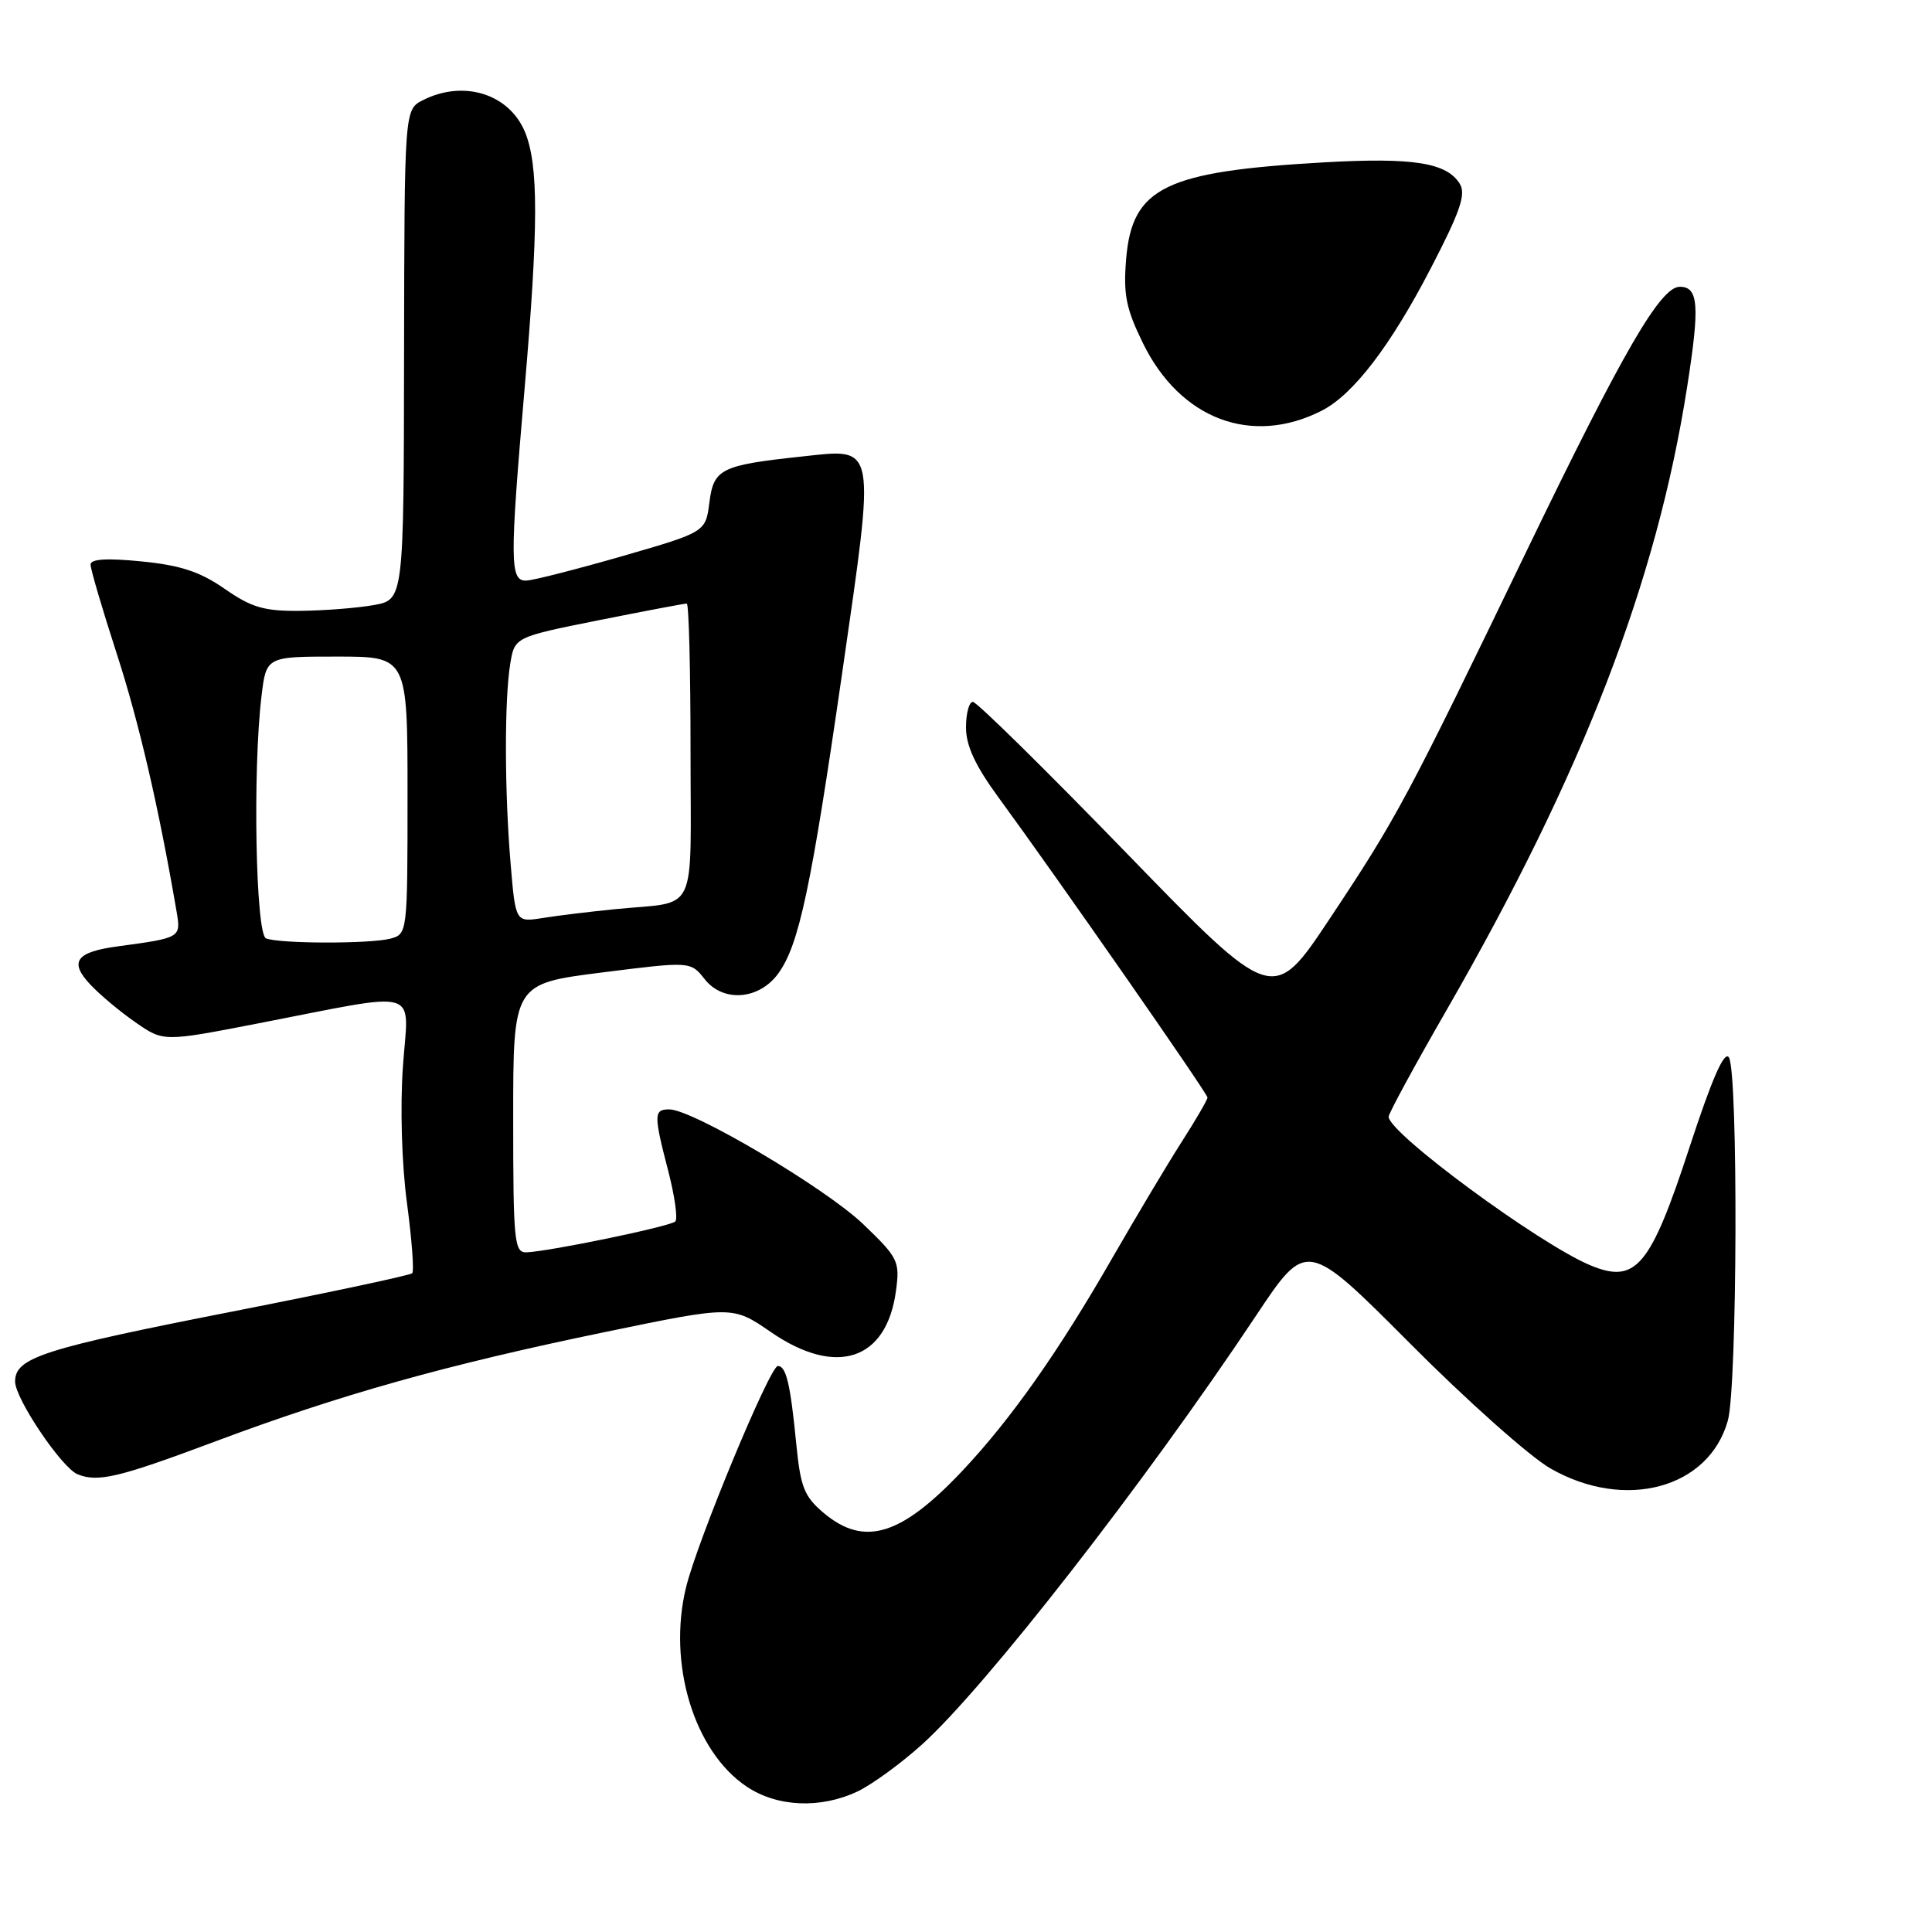 <?xml version="1.0" encoding="UTF-8" standalone="no"?>
<!DOCTYPE svg PUBLIC "-//W3C//DTD SVG 1.1//EN" "http://www.w3.org/Graphics/SVG/1.1/DTD/svg11.dtd" >
<svg xmlns="http://www.w3.org/2000/svg" xmlns:xlink="http://www.w3.org/1999/xlink" version="1.1" viewBox="0 0 256 256">
 <g >
 <path fill="currentColor"
d=" M 113.64 237.37 C 115.53 236.47 119.35 233.69 122.13 231.19 C 130.51 223.66 151.67 196.50 166.40 174.38 C 173.13 164.26 173.13 164.26 186.82 178.00 C 194.34 185.56 202.72 193.02 205.43 194.57 C 215.31 200.24 226.45 197.23 228.95 188.23 C 230.21 183.71 230.33 142.07 229.09 140.12 C 228.49 139.17 226.85 142.91 223.86 152.05 C 218.67 167.91 216.76 170.18 210.71 167.65 C 203.92 164.81 184.00 150.14 184.00 147.97 C 184.00 147.54 187.45 141.18 191.68 133.84 C 209.70 102.52 219.50 77.17 223.54 51.36 C 225.25 40.49 225.07 38.00 222.58 38.00 C 220.02 38.00 215.10 46.48 202.34 72.89 C 186.37 105.97 185.09 108.36 176.17 121.77 C 168.67 133.04 168.67 133.04 149.25 113.02 C 138.57 102.01 129.42 93.00 128.91 93.00 C 128.41 93.00 128.00 94.53 128.00 96.39 C 128.00 98.81 129.23 101.46 132.29 105.64 C 140.00 116.17 160.00 144.88 160.00 145.43 C 160.00 145.72 158.46 148.37 156.57 151.32 C 154.69 154.26 150.59 161.13 147.45 166.58 C 140.28 179.08 133.99 188.01 127.56 194.85 C 119.41 203.50 114.53 205.00 109.15 200.48 C 106.55 198.28 106.07 197.07 105.50 191.23 C 104.73 183.38 104.17 181.00 103.07 181.00 C 102.02 181.00 92.41 204.16 90.91 210.31 C 88.43 220.42 91.95 232.03 98.90 236.71 C 102.96 239.45 108.72 239.70 113.64 237.37 Z  M 28.33 191.07 C 45.07 184.79 59.16 180.84 80.28 176.48 C 97.07 173.01 97.07 173.01 102.15 176.51 C 110.81 182.47 117.48 180.27 118.72 171.05 C 119.25 167.11 119.03 166.67 114.37 162.20 C 109.38 157.42 91.77 147.00 88.69 147.00 C 86.61 147.00 86.60 147.67 88.56 155.22 C 89.41 158.52 89.83 161.50 89.48 161.85 C 88.83 162.51 72.77 165.83 69.75 165.94 C 68.15 165.99 68.00 164.51 68.00 148.17 C 68.00 130.35 68.00 130.35 79.75 128.86 C 91.50 127.38 91.50 127.38 93.37 129.74 C 95.82 132.86 100.58 132.49 103.12 129.00 C 105.87 125.22 107.46 117.75 111.59 89.19 C 116.02 58.46 116.20 59.42 106.34 60.48 C 95.51 61.64 94.57 62.11 94.00 66.57 C 93.50 70.50 93.50 70.50 82.50 73.68 C 76.45 75.42 70.71 76.89 69.75 76.93 C 67.55 77.02 67.53 74.47 69.51 51.50 C 71.36 29.98 71.37 21.83 69.55 17.46 C 67.44 12.42 61.42 10.55 56.04 13.27 C 53.59 14.52 53.59 14.52 53.54 46.99 C 53.50 79.47 53.50 79.47 49.50 80.18 C 47.30 80.57 42.93 80.91 39.78 80.94 C 35.01 80.99 33.35 80.51 29.78 78.03 C 26.50 75.75 23.92 74.90 18.75 74.39 C 14.12 73.93 12.00 74.07 12.00 74.82 C 12.00 75.42 13.56 80.73 15.47 86.62 C 18.43 95.75 21.03 106.97 23.39 120.74 C 23.99 124.27 24.00 124.26 15.59 125.40 C 10.07 126.14 9.13 127.44 11.95 130.44 C 13.22 131.80 15.93 134.07 17.96 135.47 C 21.66 138.04 21.66 138.04 34.08 135.63 C 56.25 131.33 54.13 130.71 53.39 141.31 C 53.01 146.69 53.23 154.18 53.92 159.36 C 54.57 164.24 54.89 168.45 54.62 168.71 C 54.35 168.98 43.89 171.21 31.38 173.67 C 5.65 178.71 2.00 179.88 2.00 183.06 C 2.00 185.33 8.18 194.50 10.28 195.35 C 12.98 196.44 15.71 195.79 28.33 191.07 Z  M 175.15 54.41 C 179.32 52.28 184.27 45.81 189.59 35.54 C 193.51 27.99 194.28 25.72 193.42 24.34 C 191.69 21.55 187.23 20.85 175.50 21.51 C 154.36 22.71 150.01 24.83 149.22 34.32 C 148.83 39.03 149.21 40.90 151.44 45.46 C 156.38 55.56 165.87 59.14 175.15 54.41 Z  M 35.25 124.34 C 33.88 123.79 33.47 102.03 34.65 92.25 C 35.28 87.00 35.28 87.00 44.64 87.00 C 54.00 87.00 54.00 87.00 54.00 105.38 C 54.00 123.60 53.98 123.77 51.75 124.37 C 49.08 125.08 37.04 125.06 35.25 124.34 Z  M 67.66 114.45 C 66.85 104.90 66.83 92.68 67.61 87.96 C 68.19 84.42 68.19 84.42 79.35 82.18 C 85.48 80.96 90.72 79.96 91.00 79.98 C 91.28 79.99 91.50 88.80 91.50 99.54 C 91.50 121.77 92.65 119.36 81.50 120.47 C 78.20 120.80 73.88 121.32 71.91 121.64 C 68.31 122.21 68.31 122.21 67.66 114.45 Z "/>
</g>
</svg>